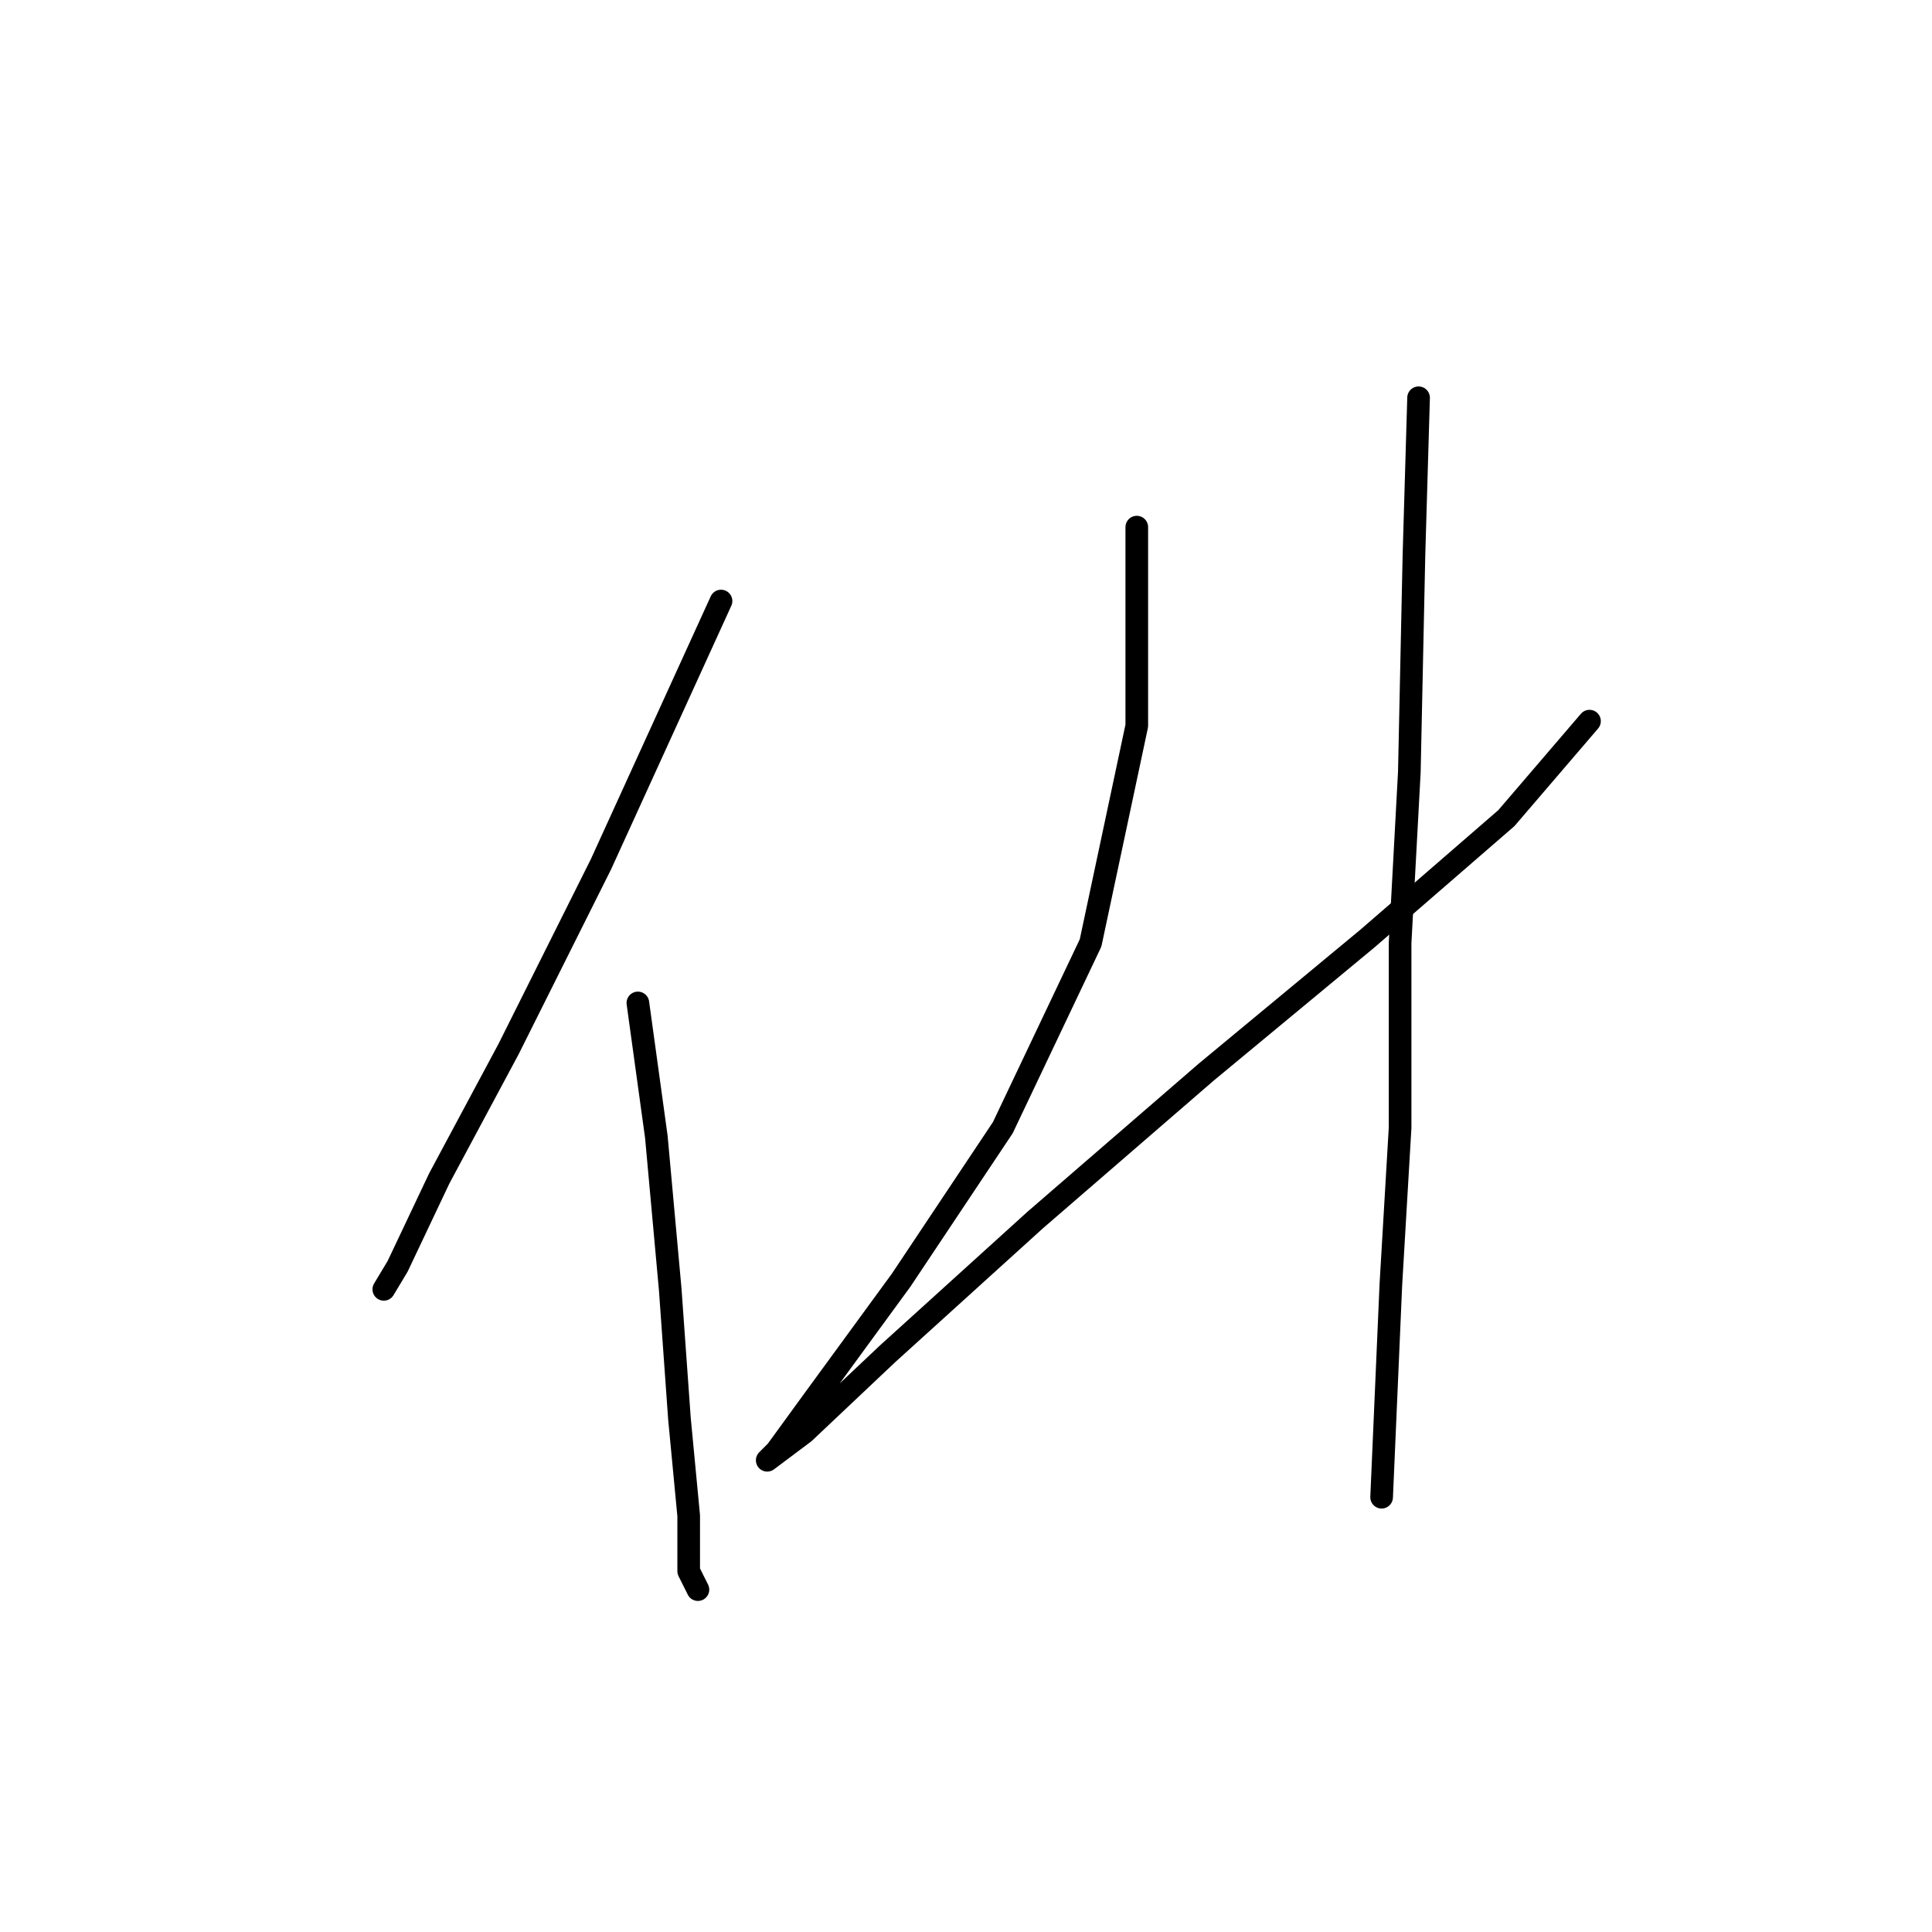<?xml version="1.0" standalone="no"?>
    <svg width="256" height="256" xmlns="http://www.w3.org/2000/svg" version="1.1">
    <polyline stroke="black" stroke-width="3" stroke-linecap="round" fill="transparent" stroke-linejoin="round" points="95.54 79.64 79.625 114.531 67.383 139.015 58.201 156.155 52.692 167.785 50.856 170.845 50.856 170.845 " />
        <polyline stroke="black" stroke-width="3" stroke-linecap="round" fill="transparent" stroke-linejoin="round" points="84.522 132.894 86.97 150.646 88.807 170.845 90.031 187.985 91.255 200.839 91.255 208.184 92.479 210.633 92.479 210.633 " />
        <polyline stroke="black" stroke-width="3" stroke-linecap="round" fill="transparent" stroke-linejoin="round" points="150.63 69.847 150.63 96.168 144.509 124.937 132.879 149.421 119.412 169.621 107.782 185.536 102.885 192.269 101.661 193.494 106.558 189.821 117.576 179.415 137.164 161.664 159.812 142.076 181.236 124.325 199.599 108.41 210.617 95.555 210.617 95.555 " />
        <polyline stroke="black" stroke-width="3" stroke-linecap="round" fill="transparent" stroke-linejoin="round" points="187.969 52.707 187.357 73.519 186.745 102.289 185.521 124.937 185.521 149.421 184.296 170.233 183.072 198.39 183.072 198.39 " />
        </svg>